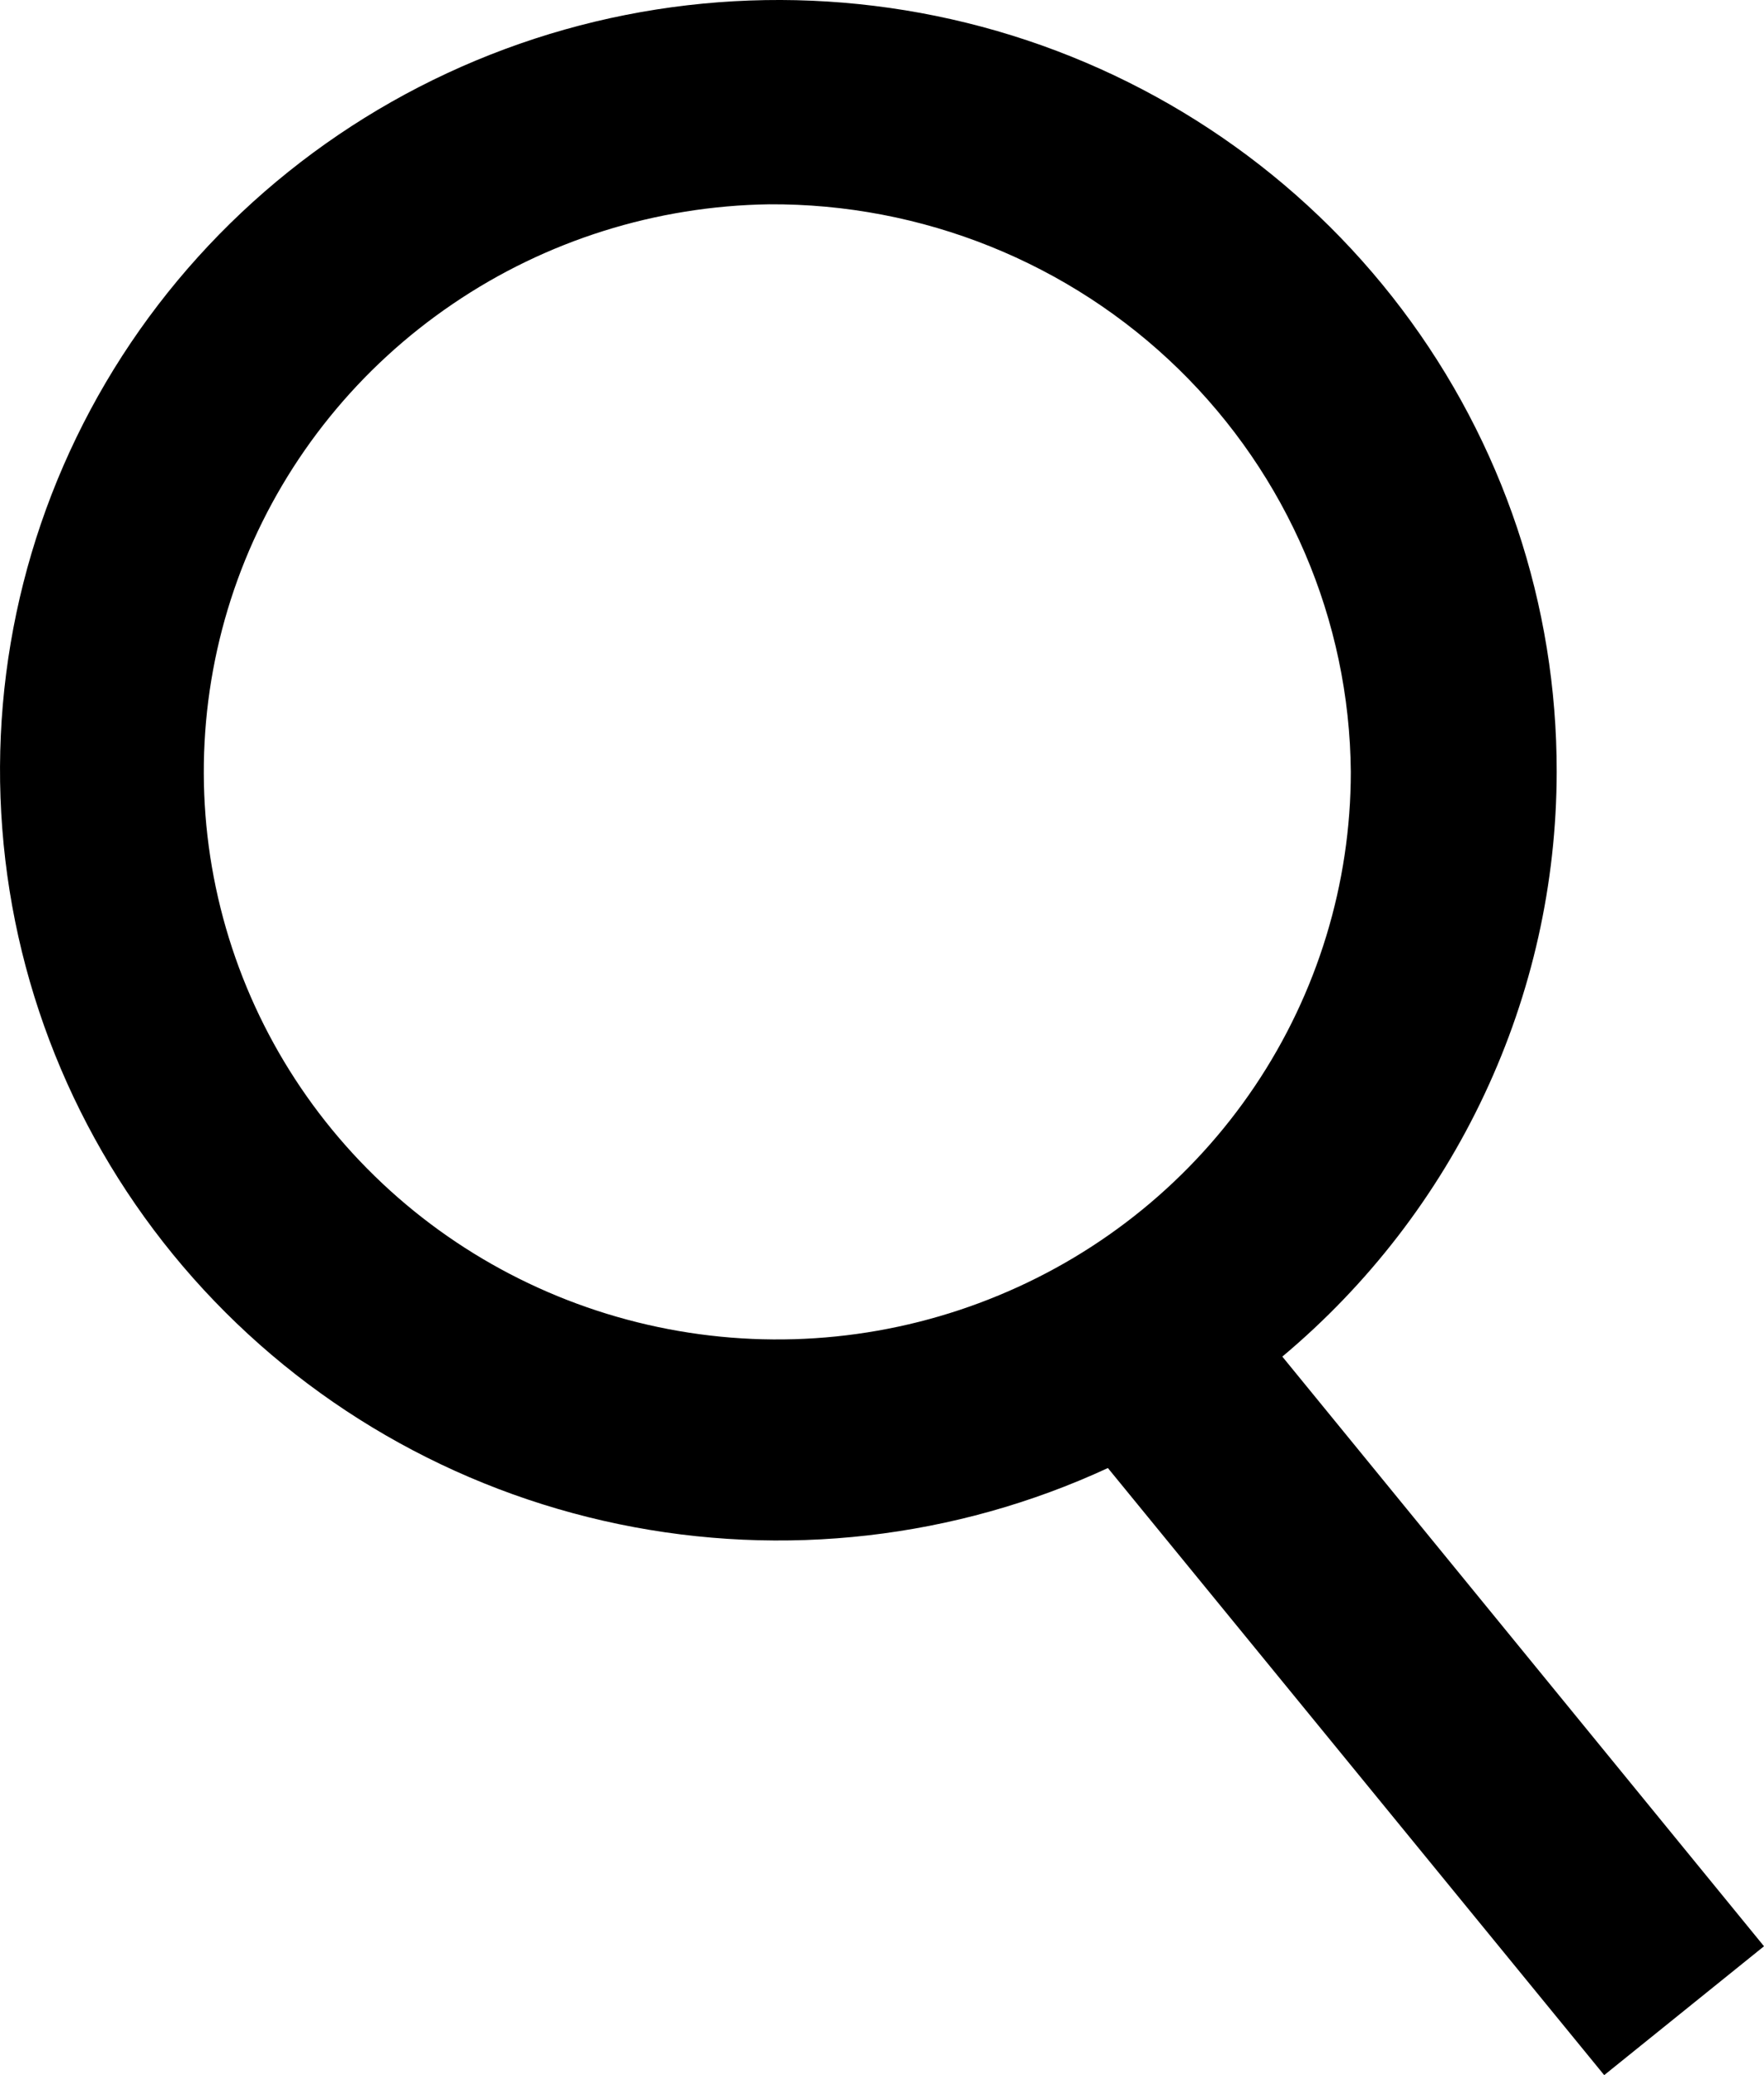 <svg width="17" height="20" viewBox="0 0 17 20" fill="inherit" xmlns="http://www.w3.org/2000/svg">
<path fill-rule="evenodd" clip-rule="evenodd" d="M12.358 13.075L17 18.758L15.46 20L10.677 14.149C9.205 14.83 7.55 15.019 5.961 14.689C4.371 14.359 2.933 13.527 1.862 12.319C0.791 11.111 0.145 9.591 0.022 7.988C-0.102 6.385 0.304 4.786 1.177 3.431C2.051 2.076 3.345 1.038 4.866 0.473C6.387 -0.092 8.051 -0.152 9.61 0.299C11.169 0.751 12.537 1.692 13.509 2.979C14.482 4.267 15.005 5.832 15.002 7.44C15.001 8.513 14.764 9.572 14.307 10.545C13.851 11.518 13.185 12.382 12.358 13.075V13.075ZM7.413 1.969C6.323 1.985 5.262 2.318 4.364 2.929C3.465 3.539 2.769 4.398 2.362 5.399C1.956 6.4 1.858 7.498 2.08 8.554C2.302 9.61 2.834 10.577 3.61 11.334C4.386 12.092 5.371 12.605 6.441 12.81C7.511 13.015 8.619 12.902 9.624 12.485C10.63 12.069 11.488 11.368 12.092 10.47C12.696 9.572 13.018 8.517 13.018 7.439C13.006 5.978 12.408 4.582 11.357 3.556C10.306 2.531 8.886 1.96 7.41 1.969H7.413Z" fill="inherit"/>
</svg>
